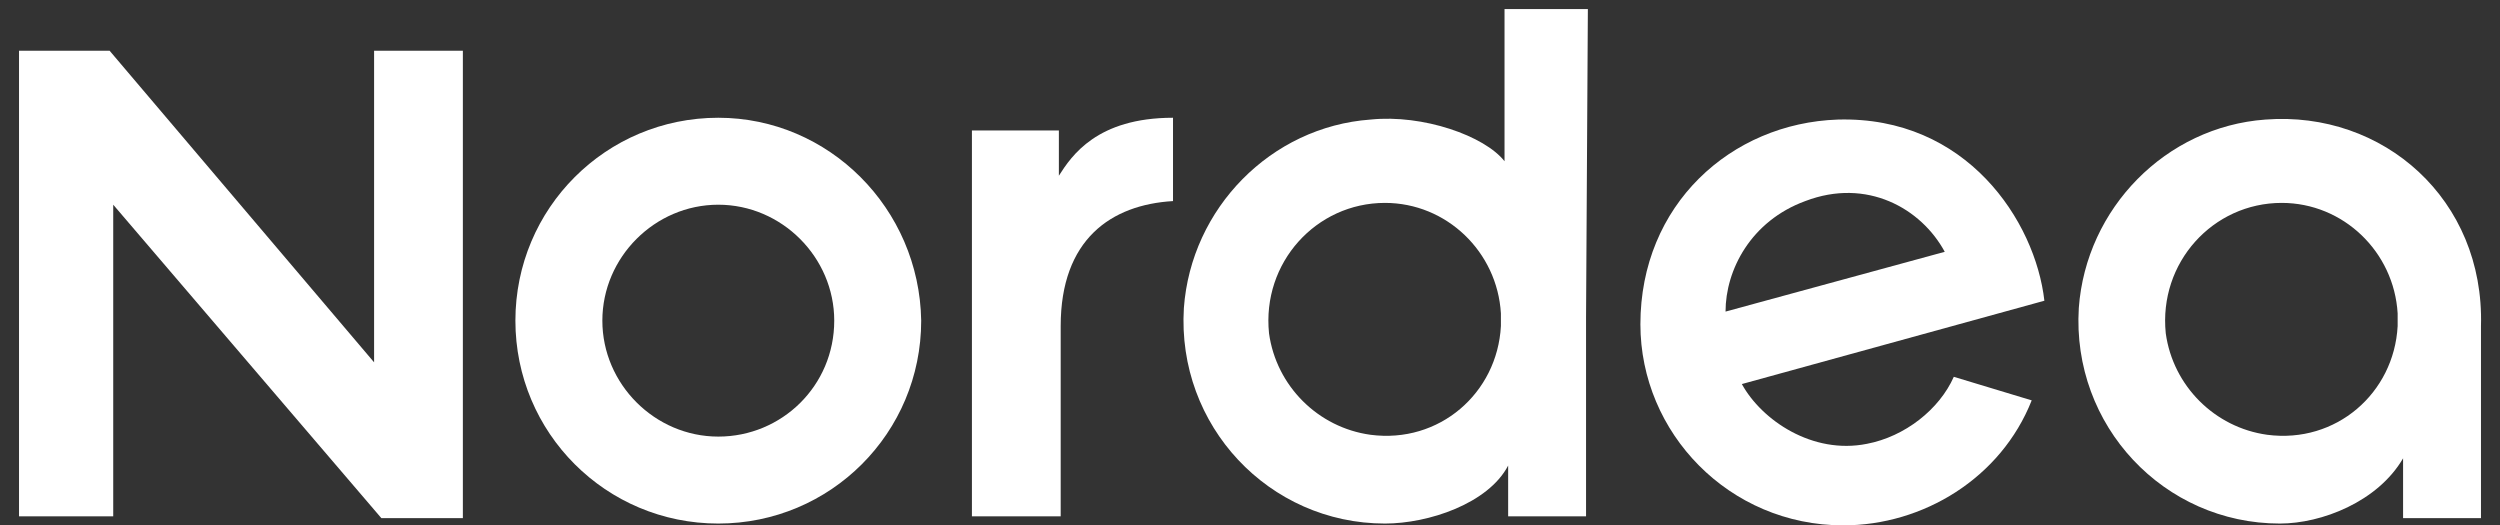 <svg width="138" height="29" viewBox="0 0 138 29" fill="none" xmlns="http://www.w3.org/2000/svg">
<rect x="0" y="0" width="138" height="29" fill="#333333" stroke="none"/>
<g clip-path="url(#clip0_3639_21)">
<path d="M125.05 6.6C119.55 7 115.15 11.5 114.75 17C114.35 23.5 119.45 28.9 125.85 28.9C128.15 28.9 131.25 27.7 132.65 25.3V28.6H136.95V18C137.15 11 131.55 6.1 125.05 6.6ZM132.35 18C132.15 21.7 128.95 24.5 125.15 24C122.25 23.6 119.95 21.3 119.55 18.4C119.15 14.5 122.15 11.2 125.95 11.2C129.35 11.2 132.15 13.9 132.35 17.3V18Z" fill="white"/>
<path d="M101.45 6.6C95.55 6.8 90.55 11.3 90.55 17.9C90.55 23.9 95.45 29 101.75 29C106.15 29 110.45 26.4 112.15 22.1L107.85 20.8C107.05 22.6 105.15 24.1 103.05 24.5C100.05 25.1 97.25 23.2 96.15 21.2L112.85 16.6C112.35 12.2 108.55 6.4 101.45 6.6ZM95.25 17.2C95.25 14.9 96.65 12.2 99.65 11.1C103.05 9.8 106.05 11.5 107.35 13.9L95.25 17.2Z" fill="white"/>
<path d="M64.75 11.1V6.5C60.55 6.5 59.15 8.6 58.45 9.7V7.2H53.65V17.4V28.5H58.55C58.55 21.9 58.55 22 58.55 18C58.55 13.2 61.35 11.3 64.75 11.1Z" fill="white"/>
<path d="M20.65 20L6.05 2.8H1.05V28.5H6.25V11.3L21.05 28.6H25.55V2.8H20.65V20Z" fill="white"/>
<path d="M87.65 0.5H83.05V8.9C81.95 7.5 78.55 6.3 75.65 6.6C70.15 7 65.75 11.5 65.35 17C64.95 23.5 70.05 28.9 76.45 28.9C78.85 28.9 82.15 27.8 83.25 25.7V28.5H87.55V17.9C87.55 17.8 87.55 17.8 87.55 17.7C87.55 17.6 87.55 17.6 87.55 17.5L87.65 0.5ZM82.85 18C82.65 21.7 79.45 24.5 75.65 24C72.75 23.6 70.45 21.3 70.05 18.4C69.65 14.5 72.65 11.2 76.45 11.2C79.85 11.2 82.65 13.9 82.85 17.3V18Z" fill="white"/>
<path d="M39.65 6.5C33.45 6.5 28.45 11.5 28.45 17.7C28.45 23.9 33.45 28.9 39.65 28.9C45.85 28.9 50.85 23.9 50.85 17.7C50.75 11.5 45.75 6.5 39.65 6.5ZM39.65 24.1C36.15 24.1 33.25 21.2 33.25 17.7C33.25 14.2 36.15 11.3 39.65 11.3C43.15 11.3 46.05 14.2 46.05 17.7C46.05 21.3 43.15 24.1 39.65 24.1Z" fill="white"/>
</g>
<defs>
<clipPath id="clip0_3639_21">
<rect width="136.1" height="28.6" fill="white" transform="translate(0.95 0.4)"/>
</clipPath>
</defs>
</svg>
